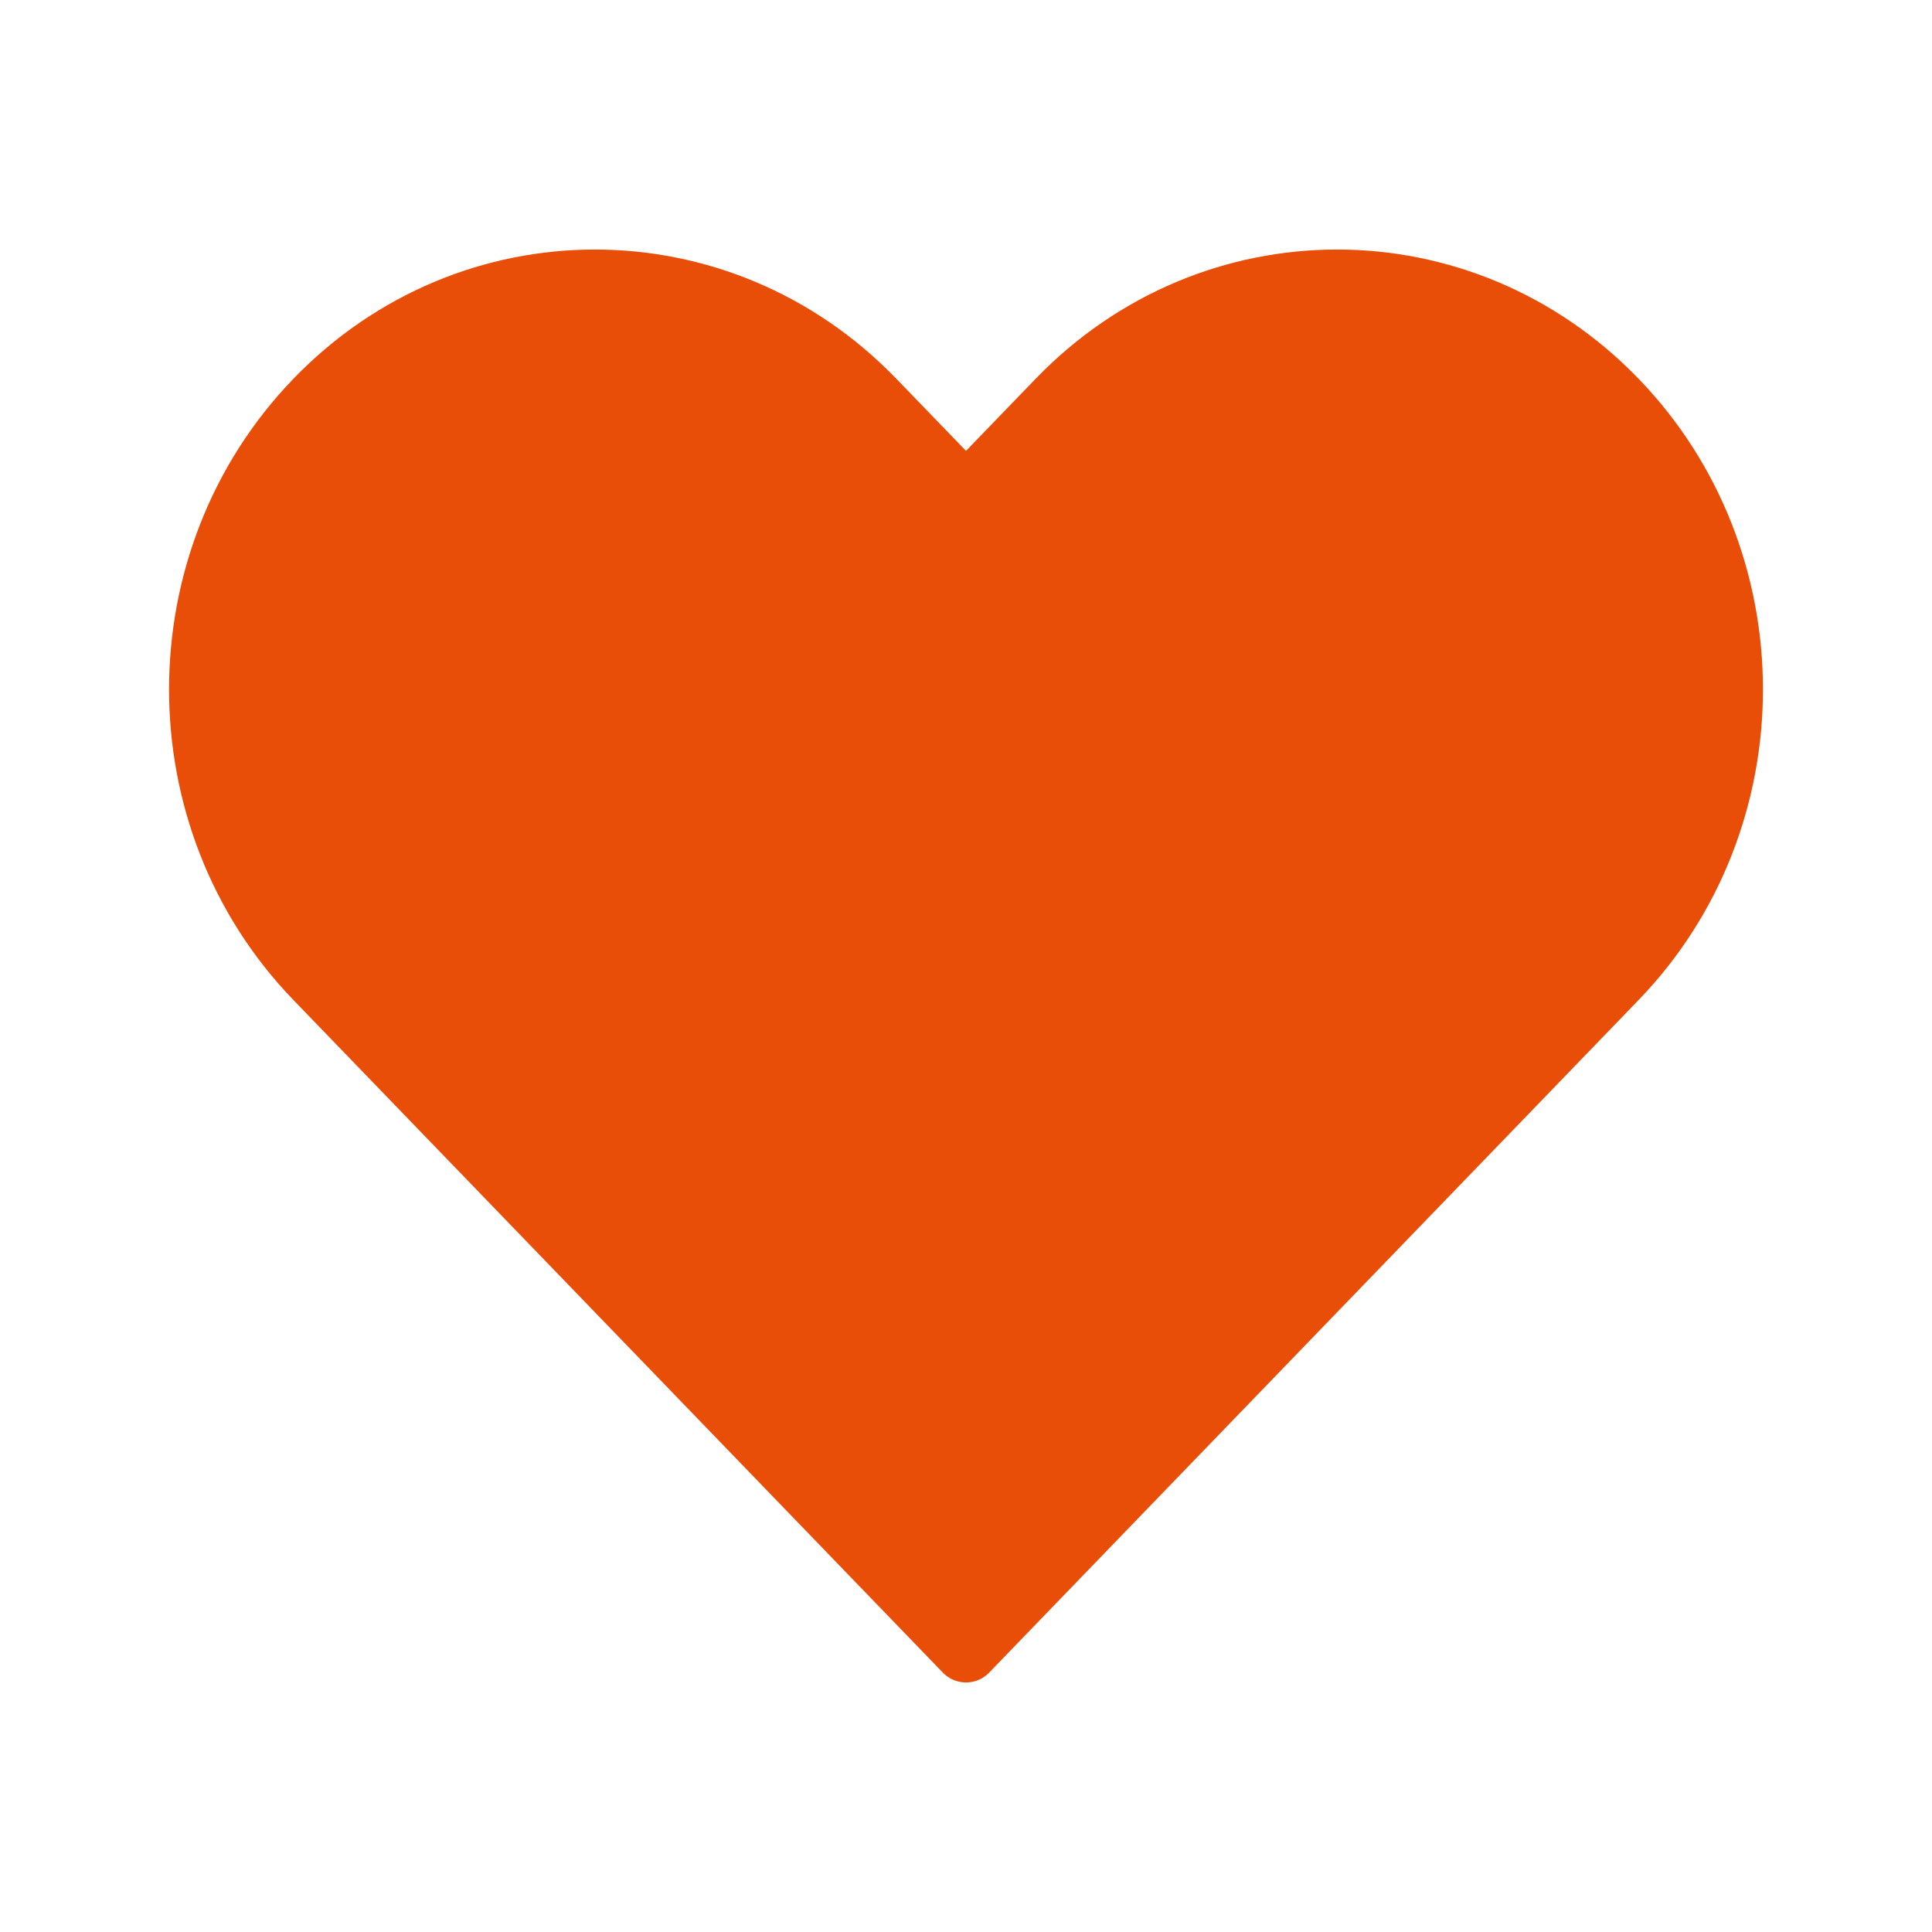    <svg
        data-v-c5f7b2ec=""
        width="20"
        height="20"
        viewBox="0 0 48 48"
        version="1.1"
        xmlns="http://www.w3.org/2000/svg"
      >
        <g
          id="Icons/Wishlist-Active"
          stroke="none"
          stroke-width="1"
          fill="none"
          fill-rule="evenodd"
        >
          <path
            fill="#E94E09"
            stroke="#E94E09"
            stroke-width="1.6"
            stroke-linecap="round"
            stroke-linejoin="round"
            d="M40.135,9.966 C36.316,6.011 30.123,6.011 26.306,9.966 L24,12.353 L21.694,9.966 C17.875,6.011 11.683,6.011 7.865,9.966 C4.045,13.922 4.045,20.335 7.865,24.289 L24,41 L40.135,24.289 C43.955,20.335 43.955,13.92 40.135,9.966 Z"
          ></path>{" "}
          <rect
            id="Rectangle"
            fill-opacity="0"
            fill="#D8D8D8"
            x="0"
            y="0"
            width="60"
            height="60"
          ></rect>
        </g>
      </svg>